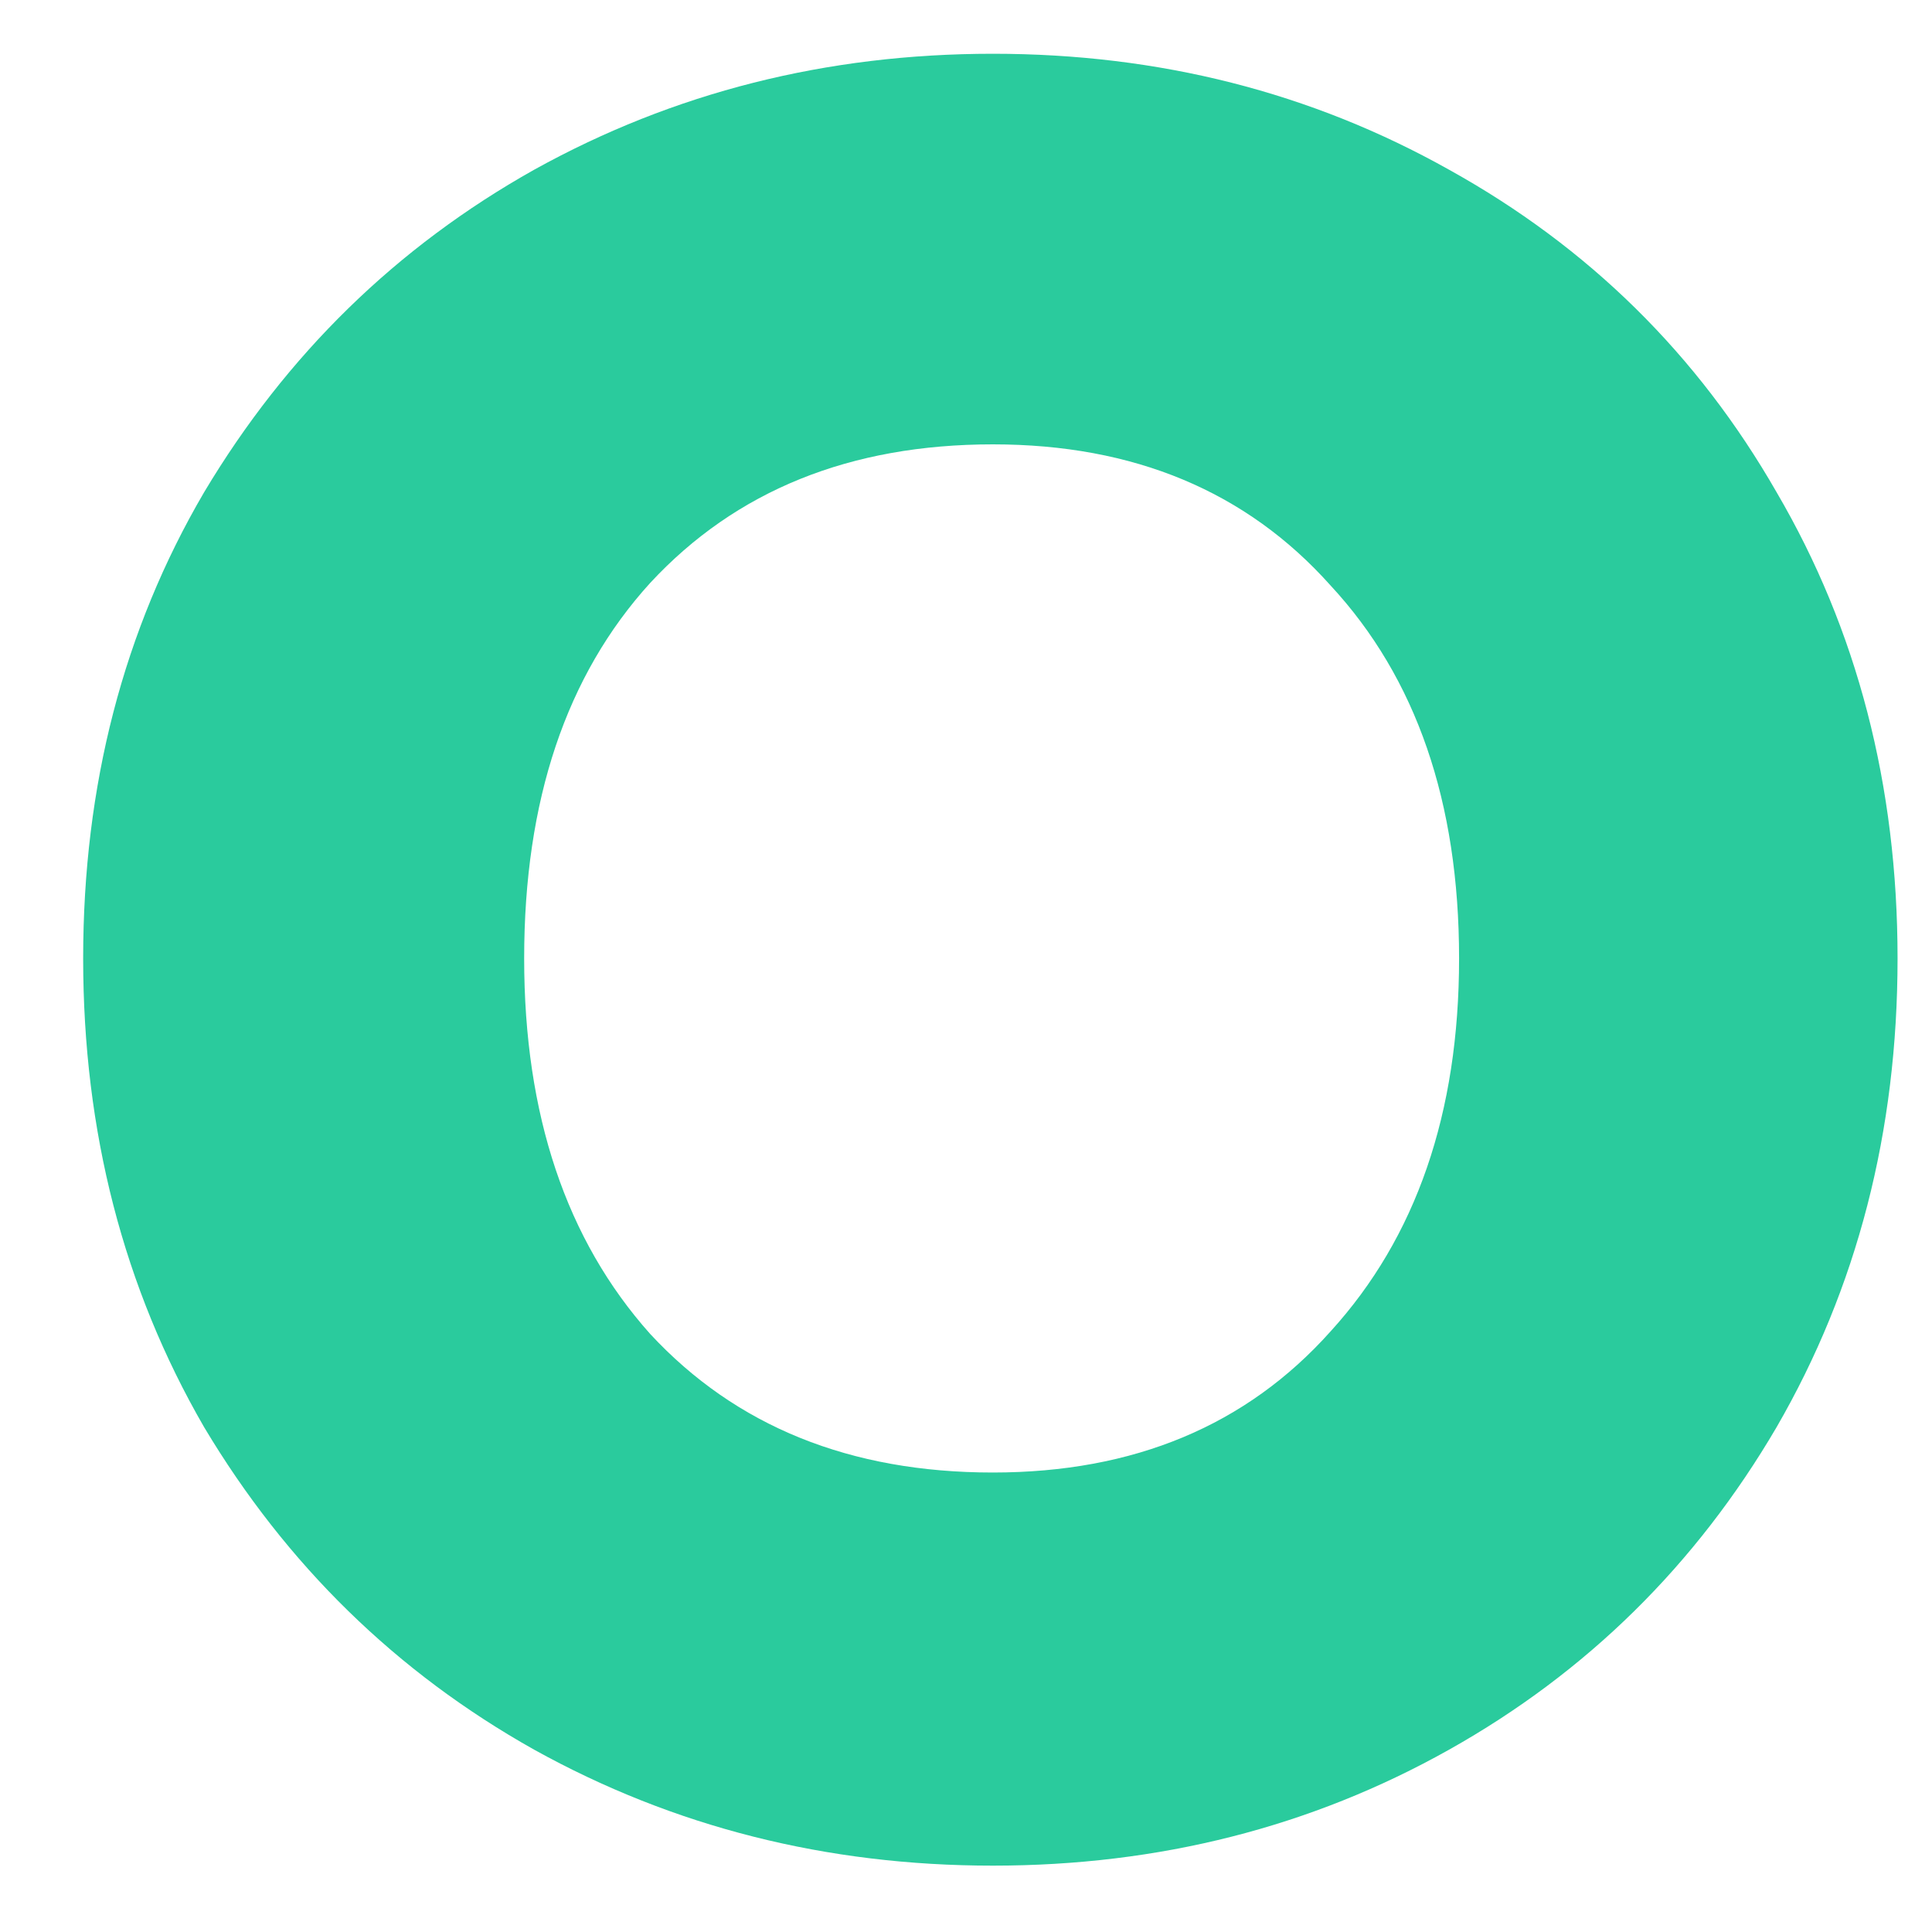 <svg width="23" height="23" viewBox="0 0 23 23" fill="none" xmlns="http://www.w3.org/2000/svg">
<path d="M11.82 22.21C9.84 22.21 8.02 21.75 6.36 20.83C4.72 19.91 3.41 18.63 2.43 16.99C1.47 15.33 0.99 13.47 0.99 11.41C0.99 9.35 1.47 7.5 2.43 5.86C3.41 4.22 4.72 2.94 6.36 2.02C8.02 1.1 9.84 0.64 11.82 0.64C13.8 0.64 15.61 1.1 17.25 2.02C18.91 2.94 20.21 4.22 21.15 5.86C22.11 7.5 22.59 9.35 22.59 11.41C22.59 13.47 22.11 15.33 21.15 16.99C20.19 18.63 18.89 19.91 17.25 20.83C15.61 21.75 13.8 22.21 11.82 22.21ZM11.82 17.53C13.5 17.53 14.84 16.97 15.84 15.85C16.86 14.73 17.37 13.25 17.37 11.41C17.37 9.55 16.86 8.07 15.84 6.97C14.84 5.85 13.5 5.29 11.82 5.29C10.12 5.29 8.76 5.84 7.74 6.94C6.74 8.04 6.24 9.53 6.24 11.41C6.24 13.27 6.74 14.76 7.74 15.88C8.76 16.98 10.12 17.53 11.82 17.53Z" fill="#2ACB9D"/>
</svg>
